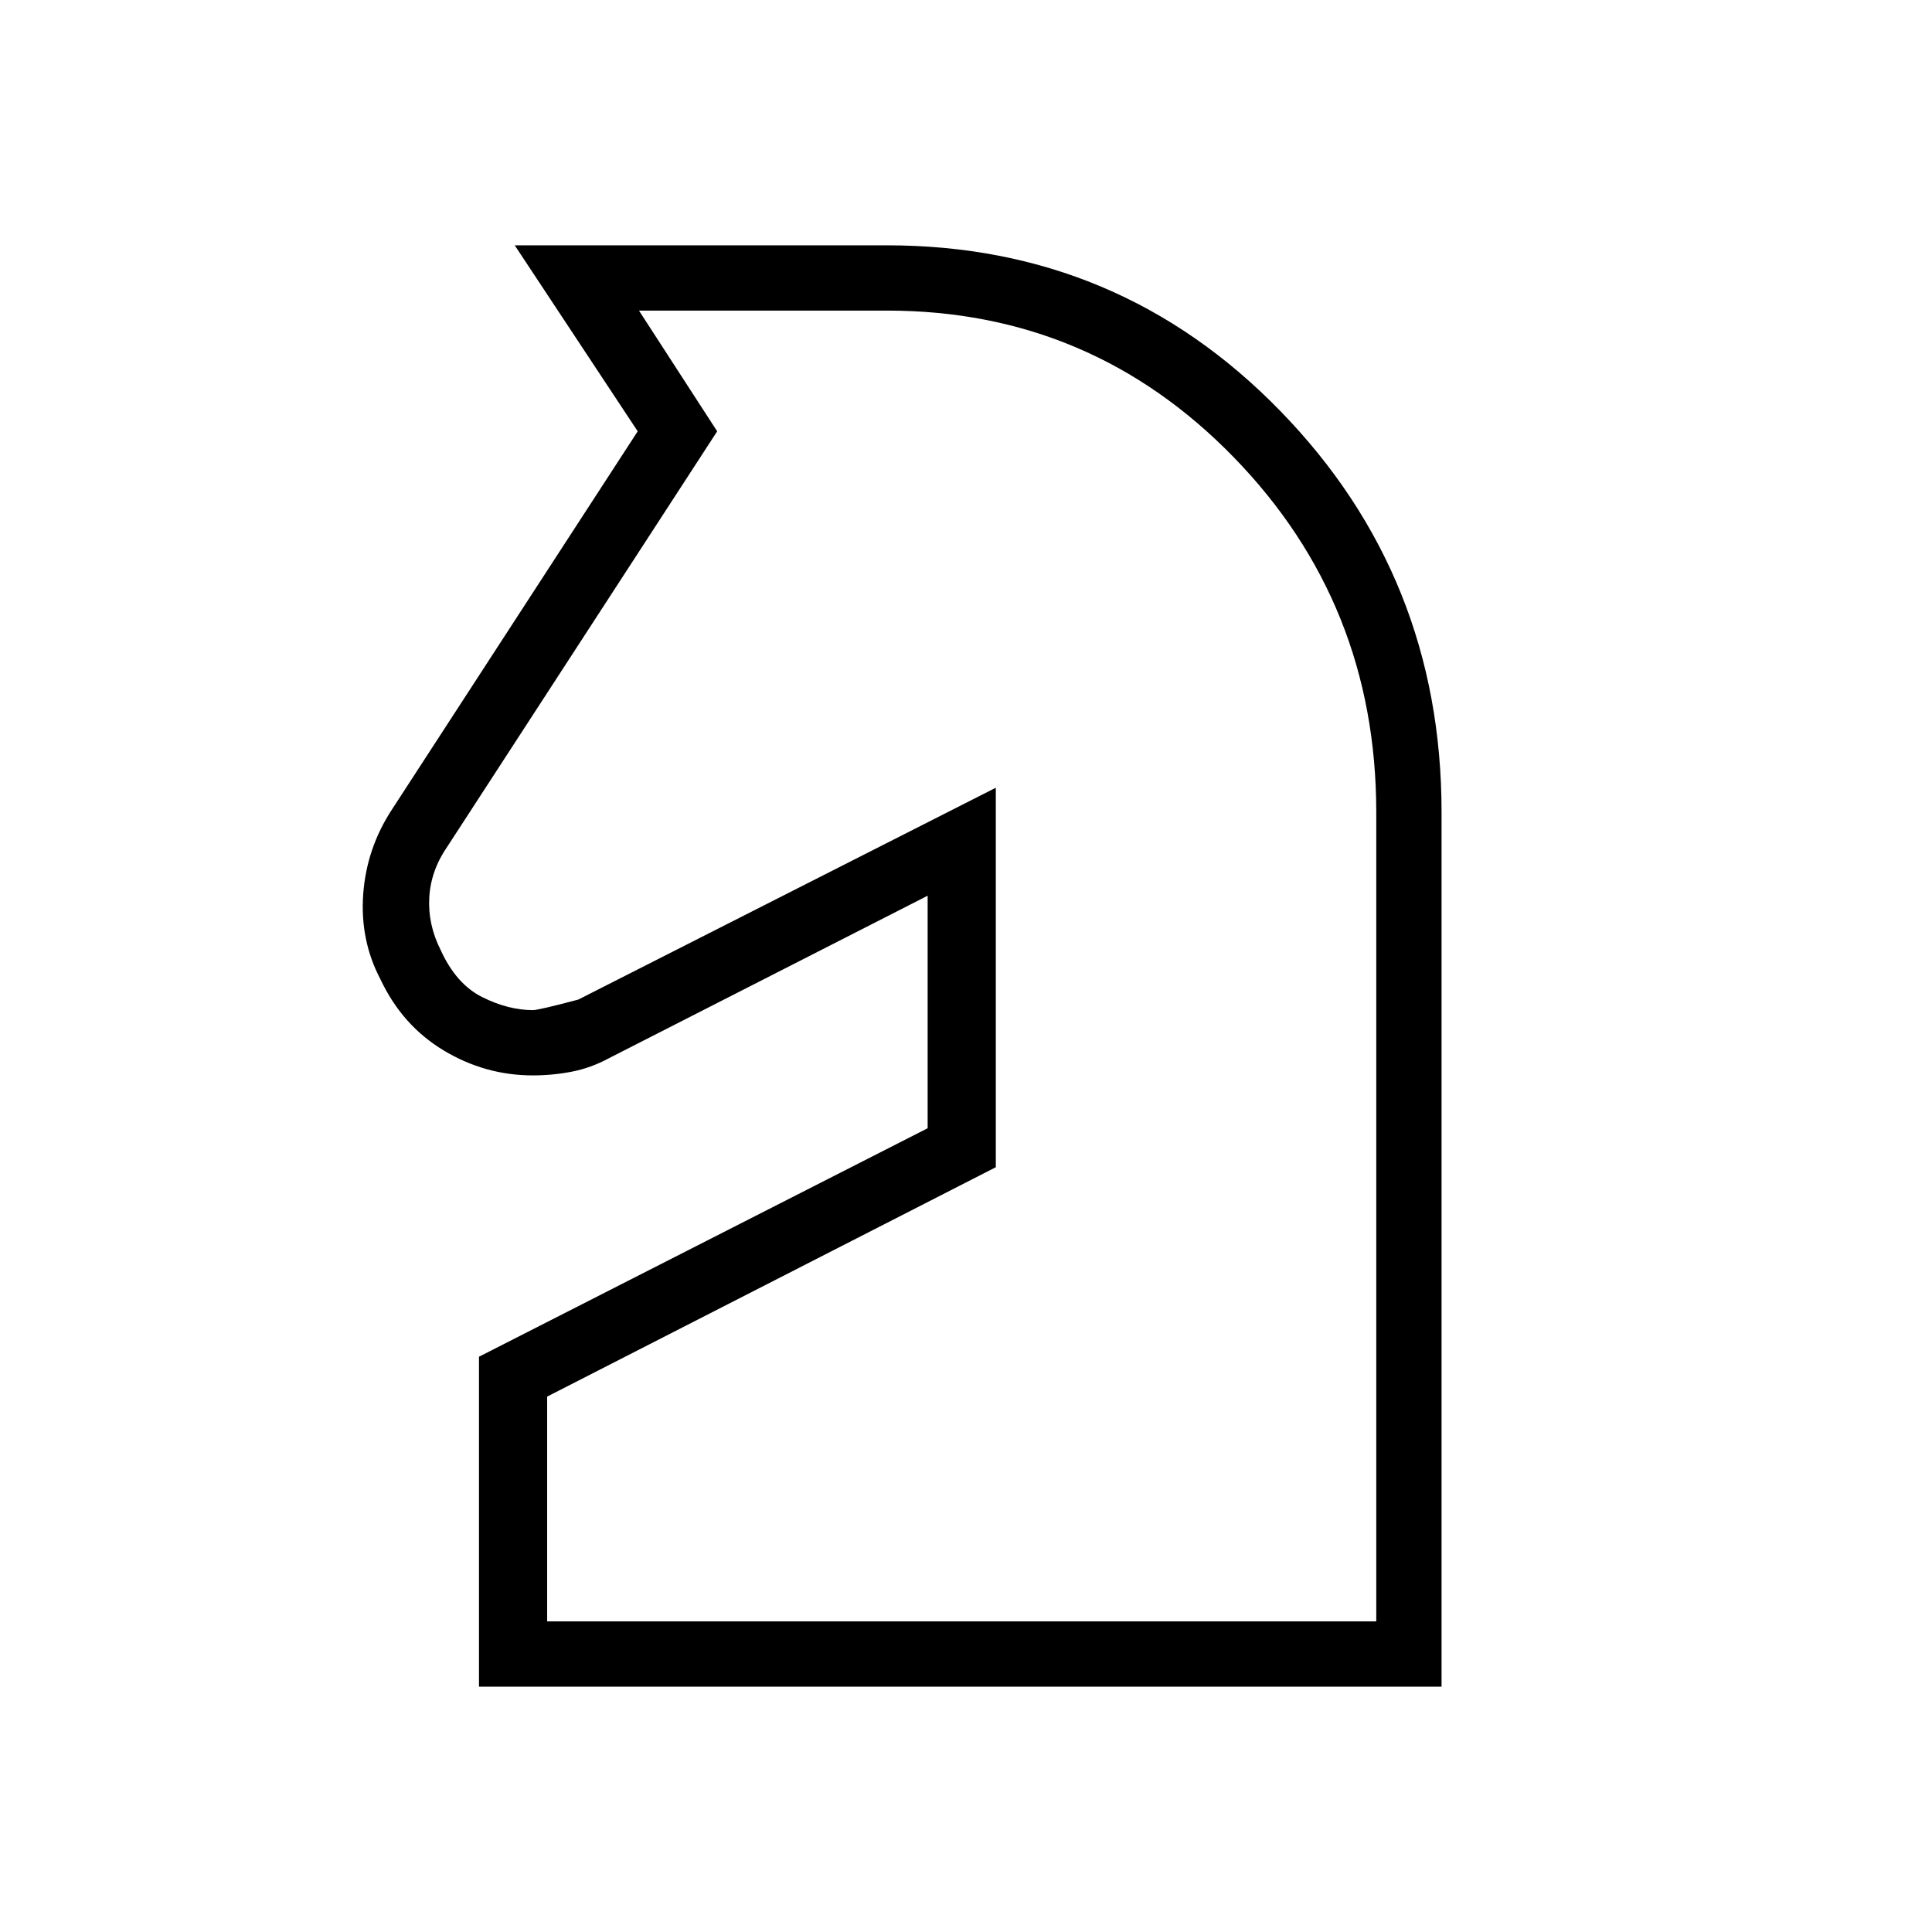 <svg xmlns="http://www.w3.org/2000/svg" height="40" viewBox="0 -960 960 960" width="40"><path d="M238.01-121.9v-163.95l222.93-113.53v-115.54l-158.48 80.8q-8.85 4.79-18.34 6.63-9.49 1.85-19.41 1.85-23.62 0-44.23-12.39-20.6-12.39-31.4-35.28-10.27-19.51-8.6-42.4 1.67-22.89 14.38-42.21l122.01-187.76-61.1-92.42h185q115.27 0 195.4 82.31 80.13 82.32 80.13 199.37v434.52H238.01Zm33.87-32.43h411.98v-402.02q0-103.72-70.9-176.52-70.9-72.8-172.19-72.8H317.5l38.86 59.99-133.94 206.13q-8.32 11.92-9.11 25.41-.78 13.49 5.68 26.27 7.69 16.88 20.65 23.34 12.96 6.45 25.16 6.45 2.82 0 22.54-5.23l207.47-105.27v188.57L271.88-266.04v111.71Zm189.06-360.59Z"/></svg>